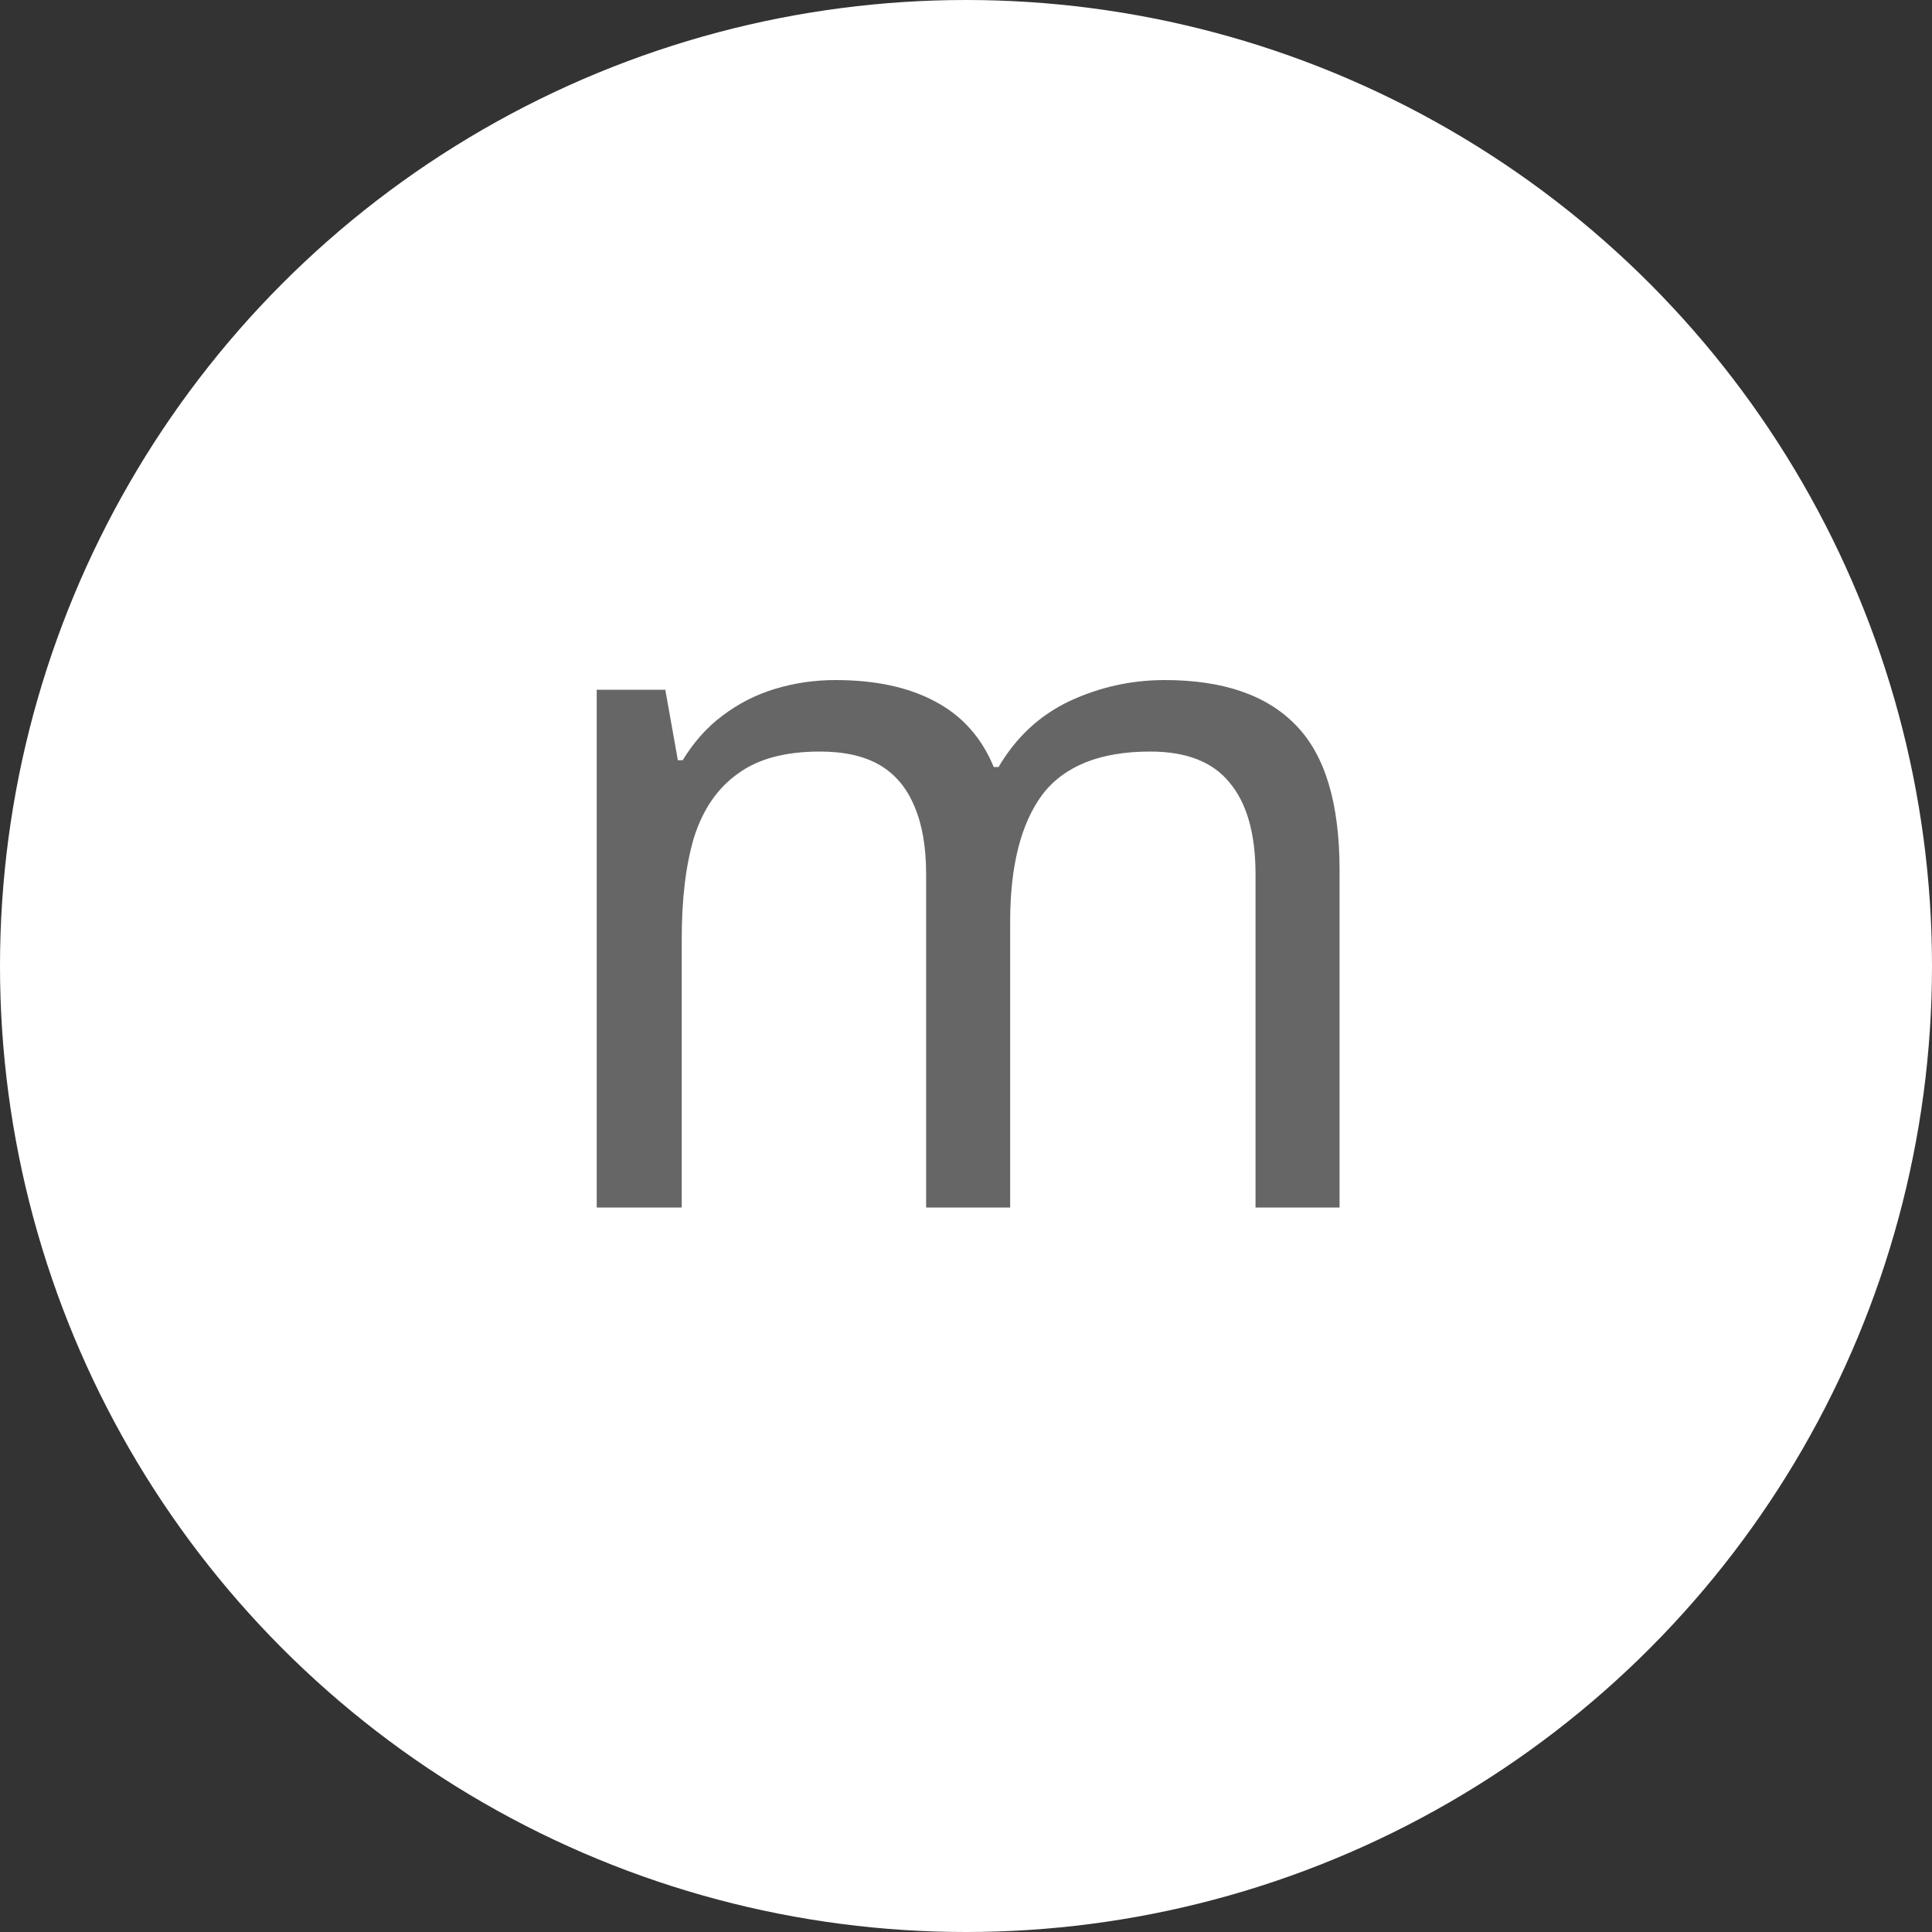 <svg width="64" height="64" viewBox="0 0 64 64" fill="none" xmlns="http://www.w3.org/2000/svg">
<rect x="0" y="0" width="64" height="64" fill="#333333" stroke="none"/>
<circle cx="32" cy="32" r="32" fill="white"/>
<path d="M38.583 22.528C40.524 22.528 41.975 23.029 42.935 24.032C43.895 25.013 44.375 26.613 44.375 28.832V40H41.591V28.96C41.591 27.616 41.303 26.603 40.727 25.92C40.172 25.237 39.297 24.896 38.103 24.896C36.439 24.896 35.244 25.376 34.519 26.336C33.815 27.296 33.463 28.693 33.463 30.528V40H30.679V28.96C30.679 28.064 30.551 27.317 30.295 26.72C30.039 26.101 29.655 25.643 29.143 25.344C28.631 25.045 27.97 24.896 27.159 24.896C26.007 24.896 25.1 25.141 24.439 25.632C23.777 26.101 23.297 26.795 22.999 27.712C22.721 28.629 22.583 29.76 22.583 31.104V40H19.767V22.848H22.039L22.455 25.184H22.615C22.977 24.587 23.415 24.096 23.927 23.712C24.46 23.307 25.047 23.008 25.687 22.816C26.327 22.624 26.988 22.528 27.671 22.528C28.994 22.528 30.092 22.763 30.967 23.232C31.863 23.701 32.514 24.427 32.919 25.408H33.079C33.655 24.427 34.434 23.701 35.415 23.232C36.417 22.763 37.474 22.528 38.583 22.528Z" fill="#666666"/>
</svg>
